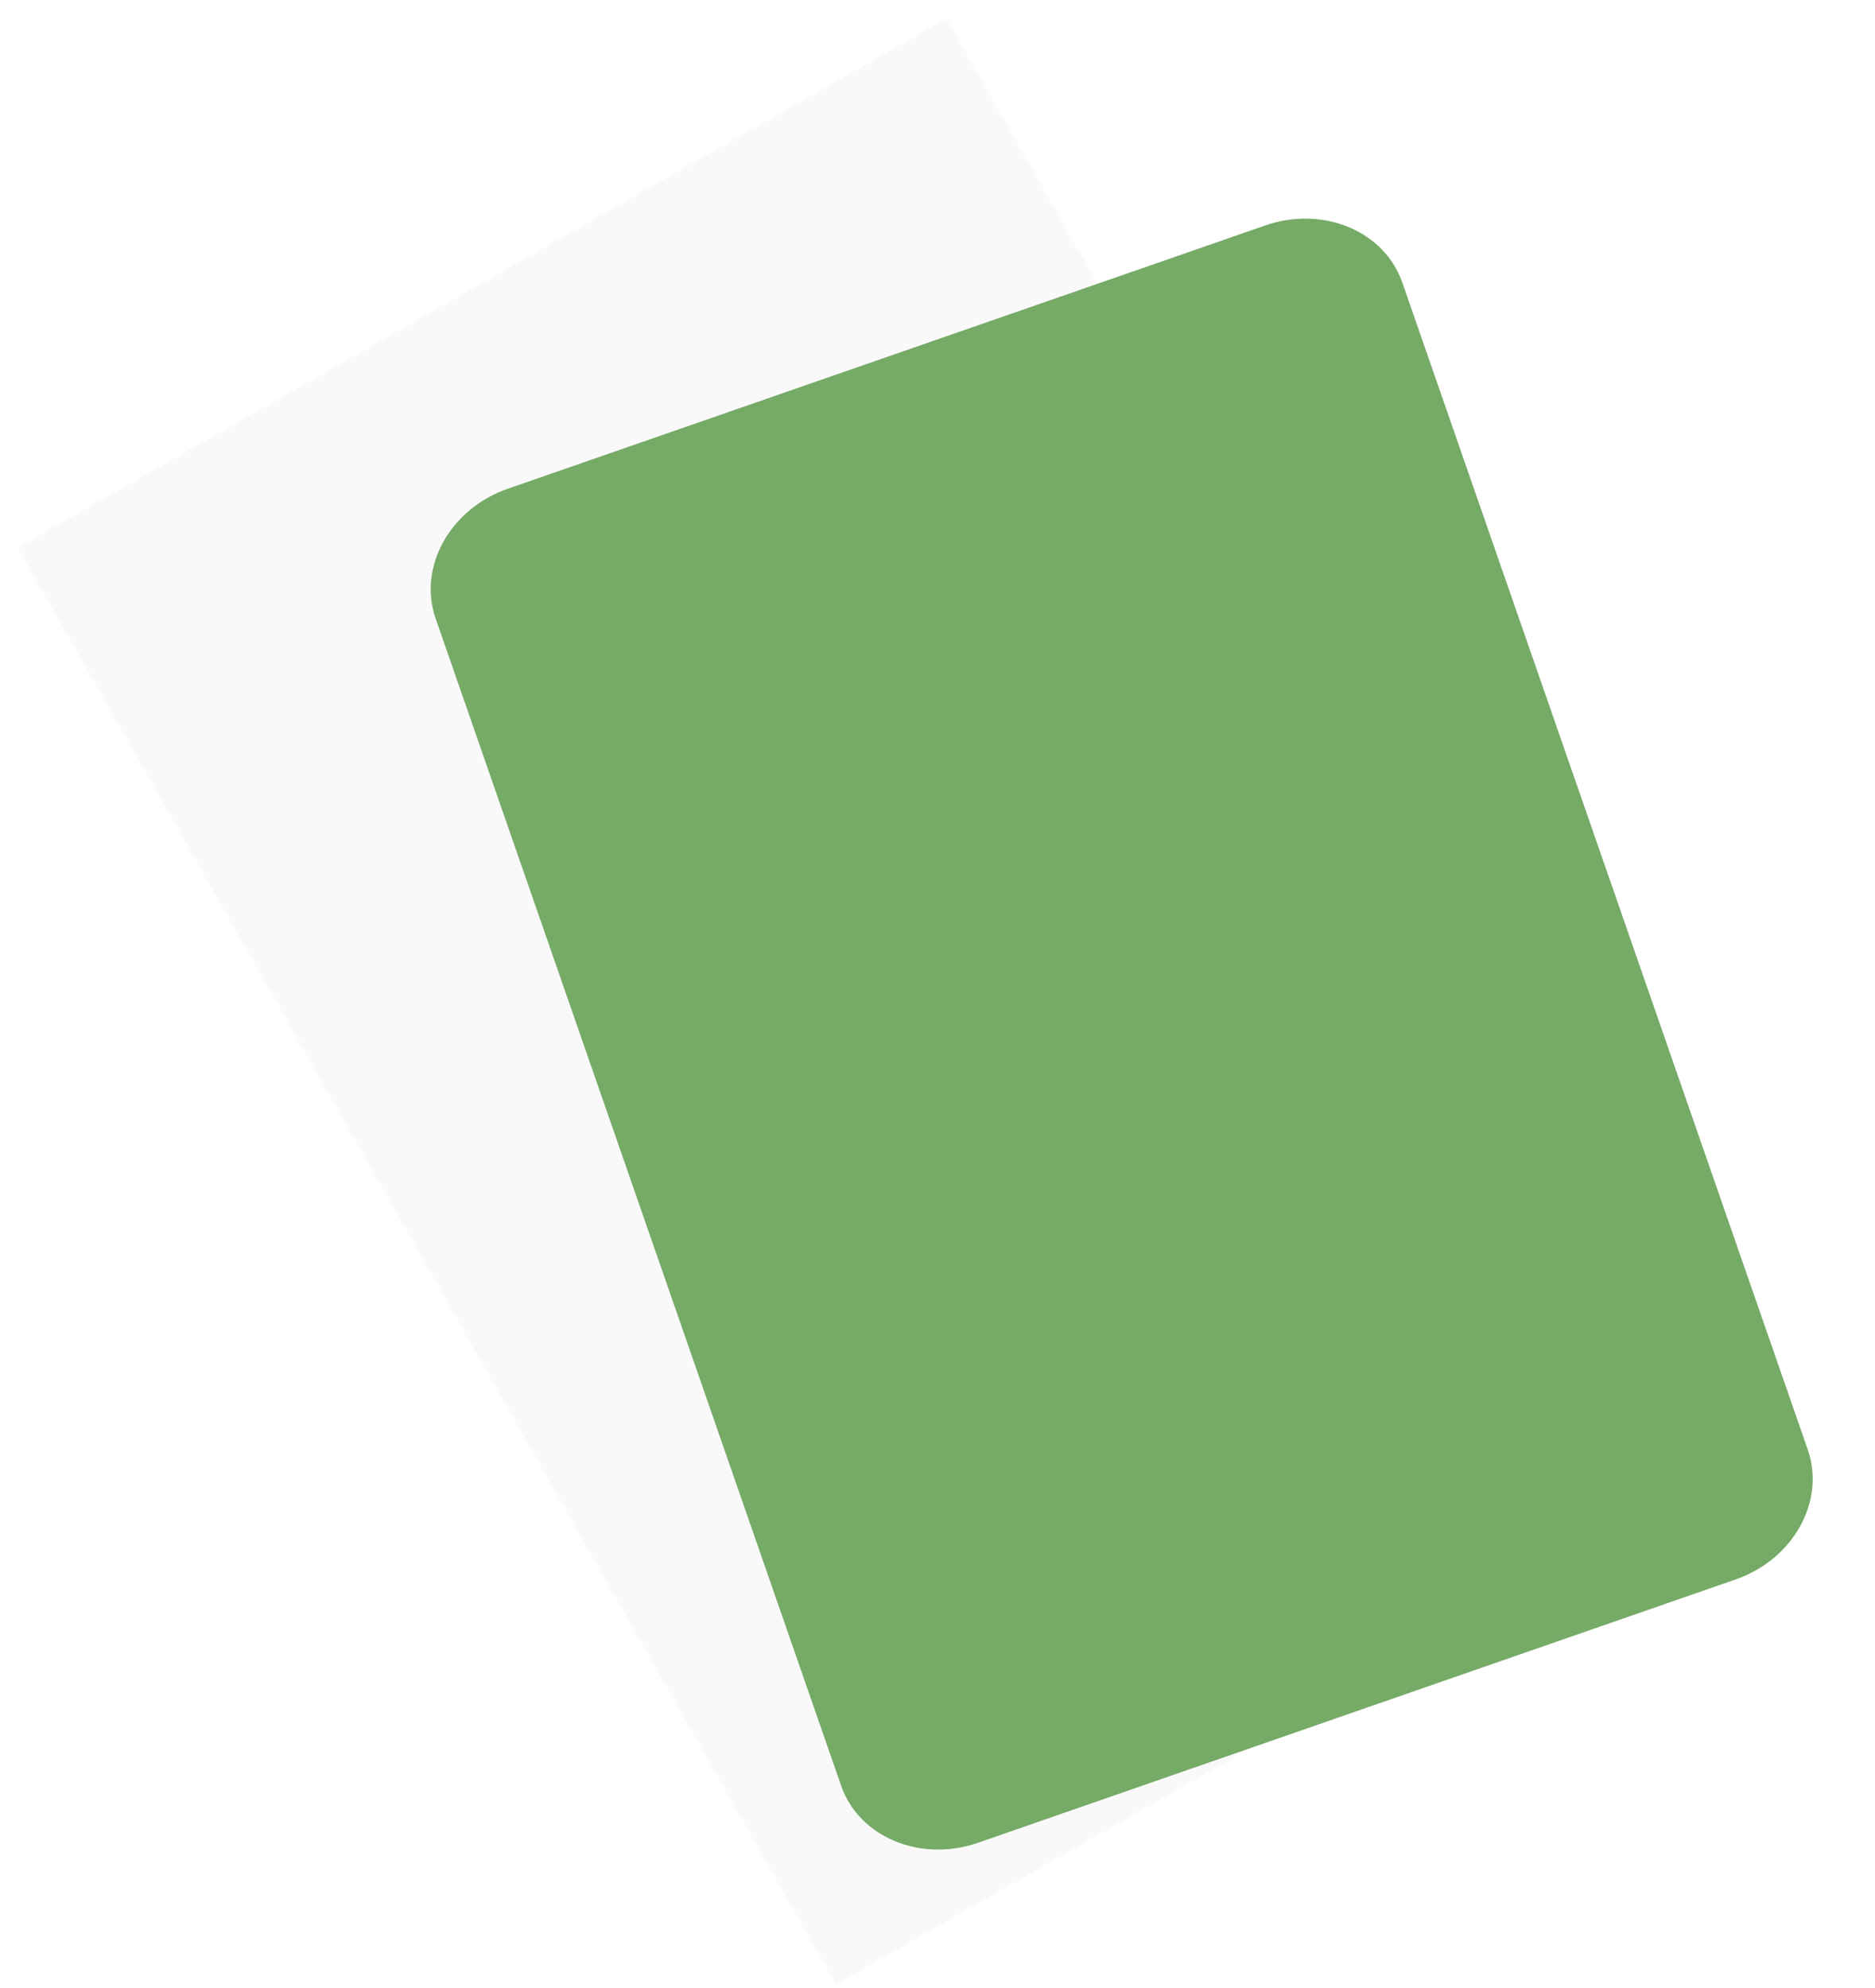 <?xml version="1.0" encoding="utf-8"?>
<!-- Generator: Adobe Illustrator 16.0.0, SVG Export Plug-In . SVG Version: 6.00 Build 0)  -->
<!DOCTYPE svg PUBLIC "-//W3C//DTD SVG 1.1//EN" "http://www.w3.org/Graphics/SVG/1.1/DTD/svg11.dtd">
<svg version="1.1" xmlns="http://www.w3.org/2000/svg" xmlns:xlink="http://www.w3.org/1999/xlink" x="0px" y="0px" width="1030px"
	 height="1092px" viewBox="0 0 1030 1092" style="enable-background:new 0 0 1030 1092;" xml:space="preserve">
<style type="text/css">
<![CDATA[
	.st0{fill:#FAF9FA;
	filter: url(#drop-shadow);
	}
	.st1{fill:#76AA67;
	filter: url(#drop-shadow);
	}
]]>
</style>

<defs>
	<filter id="drop-shadow">
			<feGaussianBlur in="SourceAlpha" stdDeviation="8"/>
			<feOffset dx="-2" dy="5" result="offsetblur"/>
			<feFlood flood-color="rgba(0,0,0,0.4)"/>
			<feComposite in2="offsetblur" operator="in"/>
			<feMerge>
				<feMergeNode/>
				<feMergeNode in="SourceGraphic"/>
			</feMerge>
		</filter>
</defs>
<g id="Layer_3">

		<rect x="195.302" y="90.355" transform="matrix(0.869 -0.495 0.495 0.869 -205.434 313.605)" class="st0" width="587.113" height="907.944"/>
</g>
<g id="Layer_2">
	<path class="st1" d="M995.059,791.104c9.854,28.362-7.888,60.295-39.627,71.323l-416.087,144.588
		c-31.742,11.03-65.461-3.02-75.317-31.383L241.322,334.734c-9.856-28.362,7.885-60.296,39.625-71.325l416.086-144.587
		c31.741-11.029,65.461,3.021,75.316,31.383L995.059,791.104z"/>
</g>
</svg>
